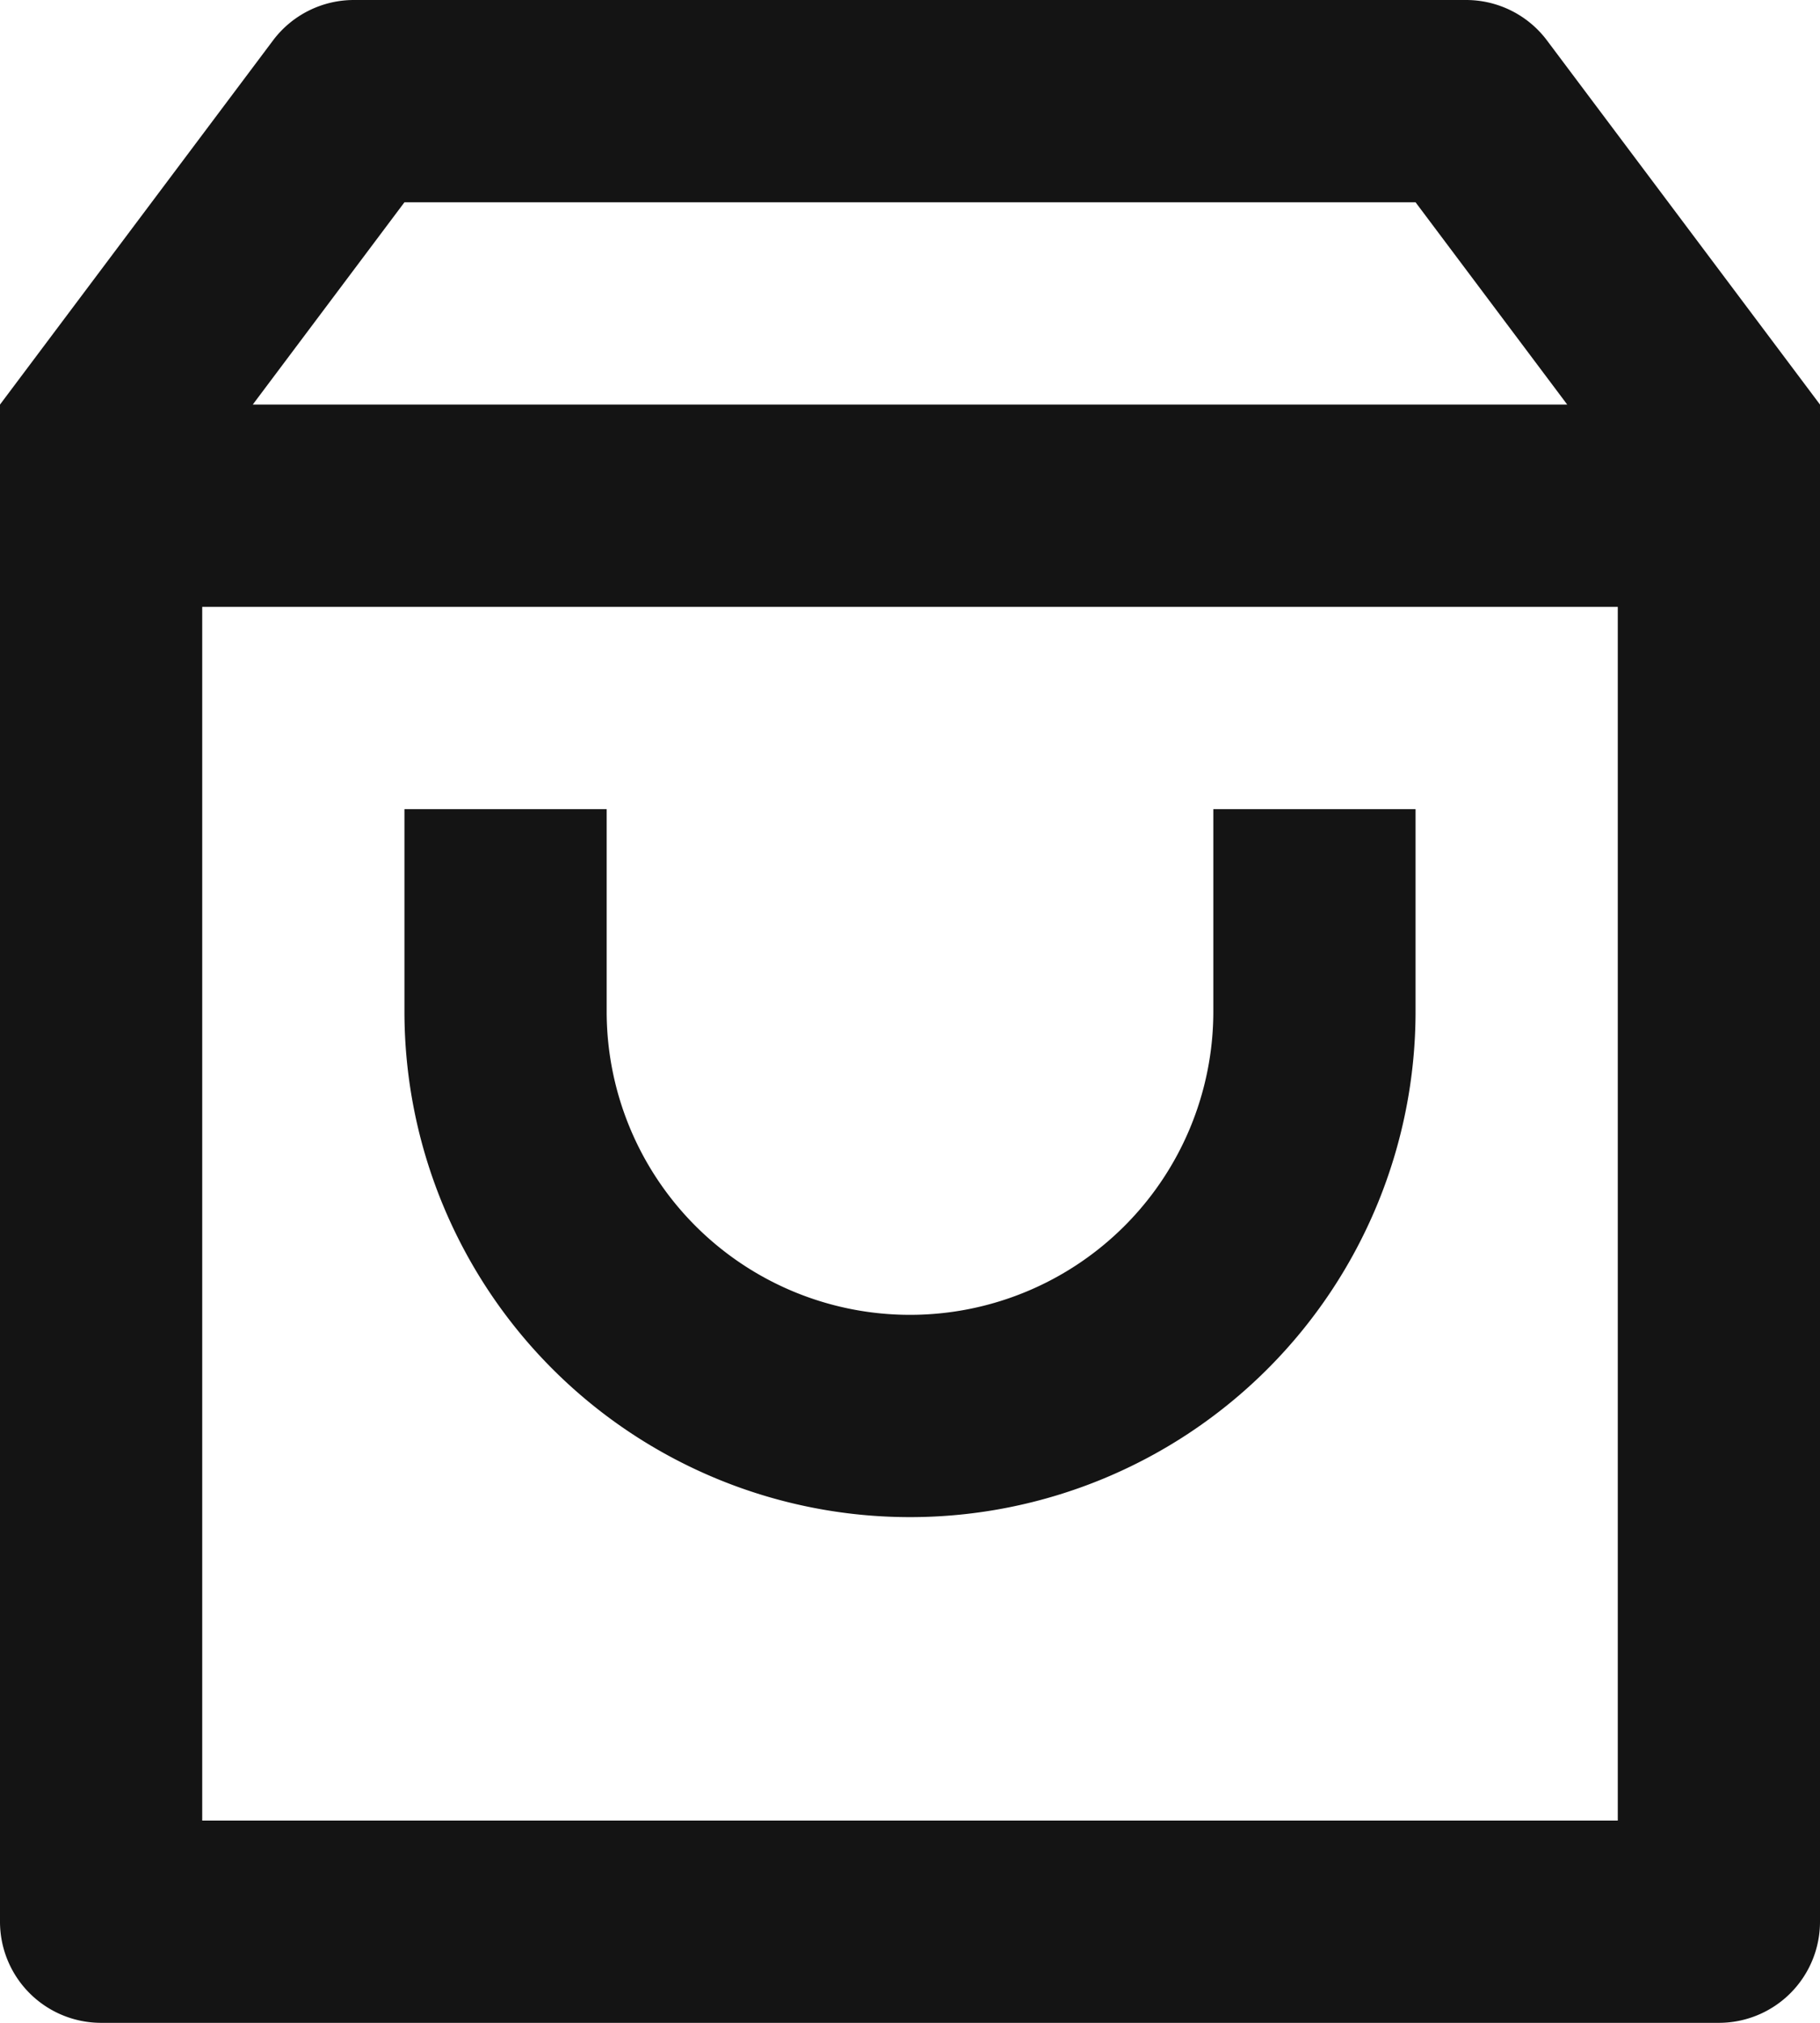 <svg xmlns="http://www.w3.org/2000/svg" xmlns:xlink="http://www.w3.org/1999/xlink" width="18" height="20" viewBox="0 0 18 20"><defs><style>.a{fill:#141414;}.b{clip-path:url(#a);}</style><clipPath id="a"><rect class="a" width="18" height="20"/></clipPath></defs><g class="b"><path class="a" d="M3.5,0h11a1,1,0,0,1,.8.4L18,4V19a1,1,0,0,1-1,1H1a1,1,0,0,1-1-1V4L2.7.4A1,1,0,0,1,3.5,0M16,6H2V18H16Zm-.5-2L14,2H4L2.5,4ZM6,8v2a3,3,0,0,0,6,0V8h2v2A5,5,0,0,1,4,10V8Z"/></g></svg>